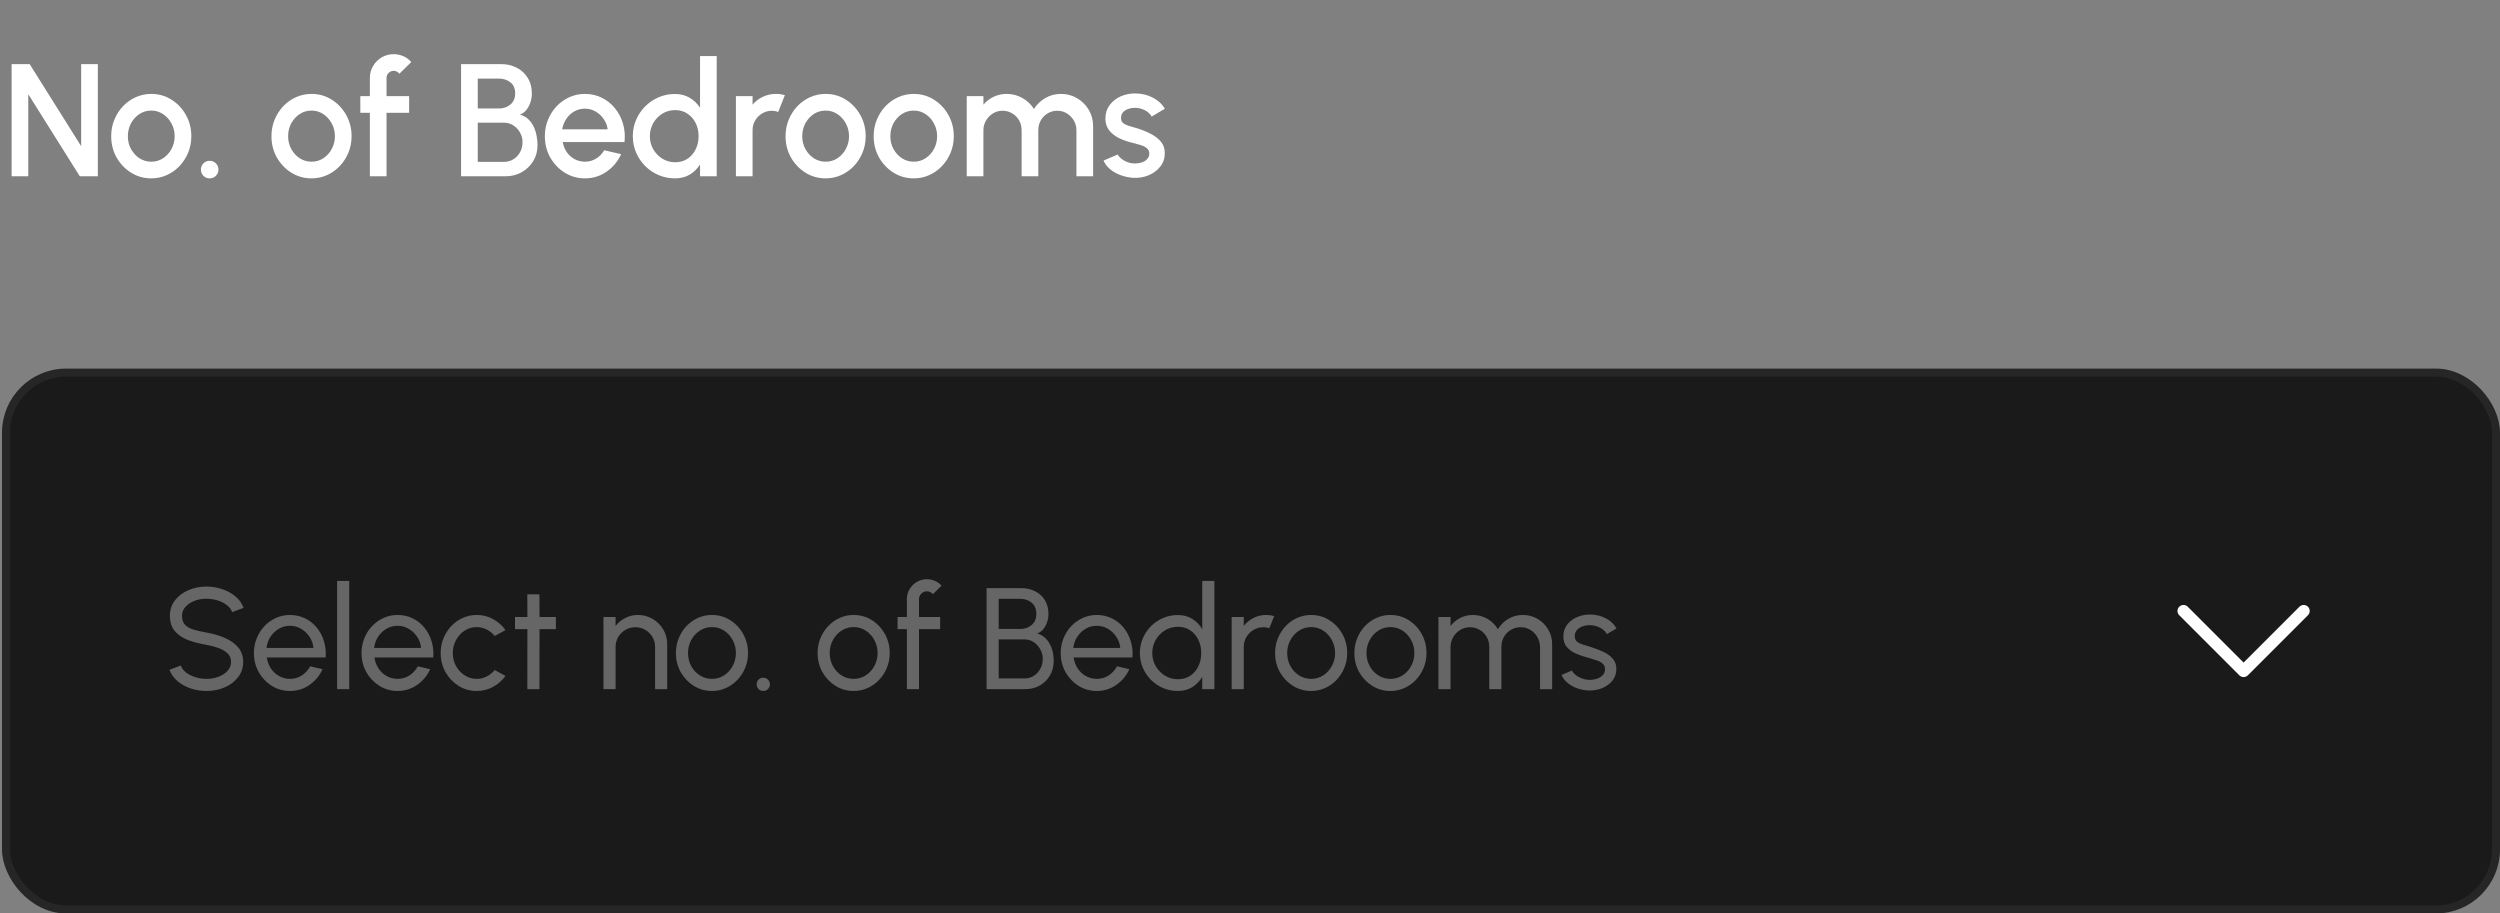 <svg xmlns="http://www.w3.org/2000/svg" width="312" height="114" viewBox="0 0 312 114" fill="none"><rect x="0" y="0" width="312" height="114" fill="#808080" stroke="none"/><path d="M1.45 22V8H3.7L10.13 18.24V8H12.21V22H9.96L3.53 11.76V22H1.45ZM18.877 22.26C17.957 22.26 17.117 22.023 16.357 21.55C15.604 21.077 15.001 20.443 14.547 19.65C14.101 18.85 13.877 17.967 13.877 17C13.877 16.267 14.007 15.583 14.267 14.95C14.527 14.31 14.884 13.75 15.337 13.27C15.797 12.783 16.331 12.403 16.937 12.13C17.544 11.857 18.191 11.72 18.877 11.72C19.797 11.72 20.634 11.957 21.387 12.43C22.147 12.903 22.751 13.54 23.197 14.34C23.651 15.14 23.877 16.027 23.877 17C23.877 17.727 23.747 18.407 23.487 19.04C23.227 19.673 22.867 20.233 22.407 20.72C21.954 21.2 21.424 21.577 20.817 21.85C20.217 22.123 19.571 22.26 18.877 22.26ZM18.877 20.18C19.431 20.18 19.927 20.033 20.367 19.74C20.807 19.447 21.154 19.06 21.407 18.58C21.667 18.093 21.797 17.567 21.797 17C21.797 16.42 21.664 15.887 21.397 15.4C21.137 14.913 20.787 14.527 20.347 14.24C19.907 13.947 19.417 13.8 18.877 13.8C18.331 13.8 17.834 13.947 17.387 14.24C16.947 14.533 16.597 14.923 16.337 15.41C16.084 15.897 15.957 16.427 15.957 17C15.957 17.593 16.091 18.13 16.357 18.61C16.624 19.09 16.977 19.473 17.417 19.76C17.864 20.04 18.351 20.18 18.877 20.18ZM26.163 22.26C25.857 22.26 25.597 22.153 25.383 21.94C25.177 21.727 25.073 21.467 25.073 21.16C25.073 20.86 25.177 20.603 25.383 20.39C25.597 20.177 25.857 20.07 26.163 20.07C26.47 20.07 26.73 20.177 26.943 20.39C27.157 20.603 27.263 20.86 27.263 21.16C27.263 21.467 27.157 21.727 26.943 21.94C26.73 22.153 26.47 22.26 26.163 22.26ZM38.877 22.26C37.957 22.26 37.117 22.023 36.357 21.55C35.604 21.077 35.001 20.443 34.547 19.65C34.101 18.85 33.877 17.967 33.877 17C33.877 16.267 34.007 15.583 34.267 14.95C34.527 14.31 34.884 13.75 35.337 13.27C35.797 12.783 36.331 12.403 36.937 12.13C37.544 11.857 38.191 11.72 38.877 11.72C39.797 11.72 40.634 11.957 41.387 12.43C42.147 12.903 42.751 13.54 43.197 14.34C43.651 15.14 43.877 16.027 43.877 17C43.877 17.727 43.747 18.407 43.487 19.04C43.227 19.673 42.867 20.233 42.407 20.72C41.954 21.2 41.424 21.577 40.817 21.85C40.217 22.123 39.571 22.26 38.877 22.26ZM38.877 20.18C39.431 20.18 39.927 20.033 40.367 19.74C40.807 19.447 41.154 19.06 41.407 18.58C41.667 18.093 41.797 17.567 41.797 17C41.797 16.42 41.664 15.887 41.397 15.4C41.137 14.913 40.787 14.527 40.347 14.24C39.907 13.947 39.417 13.8 38.877 13.8C38.331 13.8 37.834 13.947 37.387 14.24C36.947 14.533 36.597 14.923 36.337 15.41C36.084 15.897 35.957 16.427 35.957 17C35.957 17.593 36.091 18.13 36.357 18.61C36.624 19.09 36.977 19.473 37.417 19.76C37.864 20.04 38.351 20.18 38.877 20.18ZM48.239 9.73V12H51.059V14.08H48.239V22H46.159V14.08H44.969V12H46.159V9.73C46.159 9.183 46.292 8.687 46.559 8.24C46.825 7.787 47.182 7.427 47.629 7.16C48.082 6.893 48.585 6.76 49.139 6.76C49.539 6.76 49.929 6.84 50.309 7C50.689 7.16 51.029 7.407 51.329 7.74L49.839 9.21C49.765 9.09 49.662 9 49.529 8.94C49.402 8.873 49.272 8.84 49.139 8.84C48.892 8.84 48.679 8.927 48.499 9.1C48.325 9.273 48.239 9.483 48.239 9.73ZM57.544 22V8H62.514C63.234 8 63.884 8.147 64.464 8.44C65.05 8.733 65.514 9.157 65.854 9.71C66.2 10.257 66.374 10.913 66.374 11.68C66.374 12.053 66.314 12.42 66.194 12.78C66.074 13.14 65.904 13.457 65.684 13.73C65.464 14.003 65.197 14.197 64.884 14.31C65.31 14.417 65.664 14.61 65.944 14.89C66.23 15.163 66.457 15.483 66.624 15.85C66.79 16.217 66.907 16.597 66.974 16.99C67.047 17.383 67.084 17.757 67.084 18.11C67.084 18.857 66.904 19.523 66.544 20.11C66.184 20.697 65.7 21.16 65.094 21.5C64.494 21.833 63.83 22 63.104 22H57.544ZM59.624 20.2H62.904C63.33 20.2 63.717 20.093 64.064 19.88C64.417 19.667 64.697 19.373 64.904 19C65.11 18.62 65.214 18.193 65.214 17.72C65.214 17.307 65.11 16.917 64.904 16.55C64.697 16.177 64.417 15.877 64.064 15.65C63.717 15.423 63.33 15.31 62.904 15.31H59.624V20.2ZM59.624 13.54H62.294C62.84 13.54 63.31 13.373 63.704 13.04C64.097 12.707 64.294 12.25 64.294 11.67C64.294 11.05 64.097 10.587 63.704 10.28C63.31 9.967 62.84 9.81 62.294 9.81H59.624V13.54ZM72.998 22.26C72.078 22.26 71.238 22.023 70.478 21.55C69.725 21.077 69.122 20.443 68.668 19.65C68.222 18.85 67.998 17.967 67.998 17C67.998 16.267 68.128 15.583 68.388 14.95C68.648 14.31 69.005 13.75 69.458 13.27C69.918 12.783 70.452 12.403 71.058 12.13C71.665 11.857 72.312 11.72 72.998 11.72C73.765 11.72 74.468 11.88 75.108 12.2C75.748 12.513 76.295 12.95 76.748 13.51C77.202 14.063 77.535 14.703 77.748 15.43C77.962 16.15 78.025 16.917 77.938 17.73H70.228C70.315 18.19 70.482 18.607 70.728 18.98C70.982 19.347 71.302 19.637 71.688 19.85C72.082 20.063 72.518 20.173 72.998 20.18C73.505 20.18 73.965 20.053 74.378 19.8C74.798 19.547 75.142 19.197 75.408 18.75L77.518 19.24C77.118 20.127 76.515 20.853 75.708 21.42C74.902 21.98 73.998 22.26 72.998 22.26ZM70.158 16.14H75.838C75.772 15.66 75.602 15.227 75.328 14.84C75.062 14.447 74.725 14.137 74.318 13.91C73.918 13.677 73.478 13.56 72.998 13.56C72.525 13.56 72.085 13.673 71.678 13.9C71.278 14.127 70.945 14.437 70.678 14.83C70.418 15.217 70.245 15.653 70.158 16.14ZM87.365 7H89.445V22H87.365V20.53C87.038 21.05 86.612 21.47 86.085 21.79C85.558 22.103 84.942 22.26 84.235 22.26C83.508 22.26 82.828 22.123 82.195 21.85C81.562 21.577 81.002 21.2 80.515 20.72C80.035 20.233 79.658 19.673 79.385 19.04C79.112 18.407 78.975 17.727 78.975 17C78.975 16.273 79.112 15.593 79.385 14.96C79.658 14.32 80.035 13.76 80.515 13.28C81.002 12.793 81.562 12.413 82.195 12.14C82.828 11.867 83.508 11.73 84.235 11.73C84.942 11.73 85.558 11.89 86.085 12.21C86.612 12.523 87.038 12.937 87.365 13.45V7ZM84.255 20.25C84.842 20.25 85.355 20.107 85.795 19.82C86.235 19.527 86.575 19.133 86.815 18.64C87.062 18.147 87.185 17.6 87.185 17C87.185 16.393 87.062 15.843 86.815 15.35C86.568 14.857 86.225 14.467 85.785 14.18C85.352 13.887 84.842 13.74 84.255 13.74C83.675 13.74 83.145 13.887 82.665 14.18C82.192 14.473 81.812 14.867 81.525 15.36C81.245 15.853 81.105 16.4 81.105 17C81.105 17.607 81.248 18.157 81.535 18.65C81.828 19.137 82.212 19.527 82.685 19.82C83.165 20.107 83.688 20.25 84.255 20.25ZM91.841 22V12H93.921V13.06C94.267 12.647 94.694 12.32 95.201 12.08C95.707 11.84 96.254 11.72 96.841 11.72C97.214 11.72 97.584 11.77 97.951 11.87L97.121 13.97C96.861 13.87 96.601 13.82 96.341 13.82C95.901 13.82 95.497 13.93 95.131 14.15C94.764 14.363 94.471 14.653 94.251 15.02C94.031 15.387 93.921 15.793 93.921 16.24V22H91.841ZM103.038 22.26C102.118 22.26 101.278 22.023 100.518 21.55C99.764 21.077 99.161 20.443 98.707 19.65C98.261 18.85 98.037 17.967 98.037 17C98.037 16.267 98.168 15.583 98.427 14.95C98.688 14.31 99.044 13.75 99.498 13.27C99.957 12.783 100.491 12.403 101.098 12.13C101.704 11.857 102.351 11.72 103.038 11.72C103.958 11.72 104.794 11.957 105.548 12.43C106.308 12.903 106.911 13.54 107.358 14.34C107.811 15.14 108.038 16.027 108.038 17C108.038 17.727 107.908 18.407 107.648 19.04C107.388 19.673 107.028 20.233 106.568 20.72C106.114 21.2 105.584 21.577 104.978 21.85C104.378 22.123 103.731 22.26 103.038 22.26ZM103.038 20.18C103.591 20.18 104.088 20.033 104.528 19.74C104.968 19.447 105.314 19.06 105.568 18.58C105.828 18.093 105.958 17.567 105.958 17C105.958 16.42 105.824 15.887 105.558 15.4C105.298 14.913 104.948 14.527 104.508 14.24C104.068 13.947 103.578 13.8 103.038 13.8C102.491 13.8 101.994 13.947 101.548 14.24C101.108 14.533 100.758 14.923 100.498 15.41C100.244 15.897 100.118 16.427 100.118 17C100.118 17.593 100.251 18.13 100.518 18.61C100.784 19.09 101.138 19.473 101.578 19.76C102.024 20.04 102.511 20.18 103.038 20.18ZM114.034 22.26C113.114 22.26 112.274 22.023 111.514 21.55C110.76 21.077 110.157 20.443 109.704 19.65C109.257 18.85 109.034 17.967 109.034 17C109.034 16.267 109.164 15.583 109.424 14.95C109.684 14.31 110.04 13.75 110.494 13.27C110.954 12.783 111.487 12.403 112.094 12.13C112.7 11.857 113.347 11.72 114.034 11.72C114.954 11.72 115.79 11.957 116.544 12.43C117.304 12.903 117.907 13.54 118.354 14.34C118.807 15.14 119.034 16.027 119.034 17C119.034 17.727 118.904 18.407 118.644 19.04C118.384 19.673 118.024 20.233 117.564 20.72C117.11 21.2 116.58 21.577 115.974 21.85C115.374 22.123 114.727 22.26 114.034 22.26ZM114.034 20.18C114.587 20.18 115.084 20.033 115.524 19.74C115.964 19.447 116.31 19.06 116.564 18.58C116.824 18.093 116.954 17.567 116.954 17C116.954 16.42 116.82 15.887 116.554 15.4C116.294 14.913 115.944 14.527 115.504 14.24C115.064 13.947 114.574 13.8 114.034 13.8C113.487 13.8 112.99 13.947 112.544 14.24C112.104 14.533 111.754 14.923 111.494 15.41C111.24 15.897 111.114 16.427 111.114 17C111.114 17.593 111.247 18.13 111.514 18.61C111.78 19.09 112.134 19.473 112.574 19.76C113.02 20.04 113.507 20.18 114.034 20.18ZM120.649 22V12H122.729V13.06C123.076 12.647 123.499 12.32 123.999 12.08C124.506 11.84 125.053 11.72 125.639 11.72C126.353 11.72 127.009 11.893 127.609 12.24C128.209 12.58 128.686 13.033 129.039 13.6C129.393 13.033 129.863 12.58 130.449 12.24C131.043 11.893 131.696 11.72 132.409 11.72C133.149 11.72 133.823 11.9 134.429 12.26C135.036 12.62 135.519 13.103 135.879 13.71C136.239 14.317 136.419 14.99 136.419 15.73V22H134.339V16.26C134.339 15.82 134.233 15.417 134.019 15.05C133.806 14.683 133.519 14.387 133.159 14.16C132.799 13.933 132.399 13.82 131.959 13.82C131.519 13.82 131.119 13.927 130.759 14.14C130.399 14.353 130.113 14.643 129.899 15.01C129.686 15.377 129.579 15.793 129.579 16.26V22H127.499V16.26C127.499 15.793 127.393 15.377 127.179 15.01C126.966 14.643 126.676 14.353 126.309 14.14C125.949 13.927 125.549 13.82 125.109 13.82C124.676 13.82 124.276 13.933 123.909 14.16C123.549 14.387 123.263 14.683 123.049 15.05C122.836 15.417 122.729 15.82 122.729 16.26V22H120.649ZM141.423 22.19C140.896 22.157 140.383 22.05 139.883 21.87C139.383 21.69 138.943 21.447 138.563 21.14C138.189 20.827 137.909 20.46 137.723 20.04L139.493 19.28C139.579 19.46 139.729 19.637 139.943 19.81C140.163 19.983 140.419 20.127 140.713 20.24C141.006 20.347 141.313 20.4 141.633 20.4C141.946 20.4 142.236 20.357 142.503 20.27C142.776 20.177 142.999 20.037 143.173 19.85C143.346 19.663 143.433 19.44 143.433 19.18C143.433 18.887 143.333 18.66 143.133 18.5C142.939 18.333 142.696 18.207 142.403 18.12C142.109 18.033 141.816 17.95 141.523 17.87C140.869 17.723 140.269 17.523 139.723 17.27C139.183 17.01 138.753 16.68 138.433 16.28C138.113 15.873 137.953 15.377 137.953 14.79C137.953 14.15 138.126 13.597 138.473 13.13C138.819 12.657 139.273 12.293 139.833 12.04C140.399 11.787 141.003 11.66 141.643 11.66C142.443 11.66 143.176 11.83 143.843 12.17C144.509 12.51 145.019 12.977 145.373 13.57L143.723 14.55C143.623 14.35 143.473 14.17 143.273 14.01C143.073 13.85 142.846 13.723 142.593 13.63C142.339 13.53 142.076 13.473 141.803 13.46C141.463 13.447 141.146 13.487 140.853 13.58C140.566 13.667 140.336 13.807 140.163 14C139.989 14.193 139.903 14.44 139.903 14.74C139.903 15.033 140.006 15.253 140.213 15.4C140.419 15.54 140.679 15.653 140.993 15.74C141.313 15.827 141.639 15.923 141.973 16.03C142.566 16.217 143.123 16.447 143.643 16.72C144.163 16.987 144.583 17.317 144.903 17.71C145.223 18.103 145.376 18.583 145.363 19.15C145.363 19.777 145.173 20.327 144.793 20.8C144.419 21.273 143.933 21.633 143.333 21.88C142.733 22.127 142.096 22.23 141.423 22.19Z" fill="white"></path><rect x="0.75" y="46.5" width="310.75" height="67" rx="7.5" fill="#1A1A1A"></rect><rect x="0.75" y="46.5" width="310.75" height="67" rx="7.5" stroke="#262626"></rect><path d="M25.767 86.234C25.089 86.234 24.435 86.129 23.805 85.919C23.175 85.703 22.623 85.397 22.149 85.001C21.681 84.605 21.348 84.134 21.15 83.588L22.563 83.057C22.683 83.393 22.905 83.687 23.229 83.939C23.559 84.185 23.946 84.377 24.39 84.515C24.834 84.653 25.293 84.722 25.767 84.722C26.307 84.722 26.808 84.635 27.27 84.461C27.738 84.281 28.116 84.032 28.404 83.714C28.692 83.396 28.836 83.024 28.836 82.598C28.836 82.16 28.686 81.803 28.386 81.527C28.086 81.245 27.702 81.023 27.234 80.861C26.766 80.693 26.277 80.564 25.767 80.474C24.897 80.33 24.117 80.126 23.427 79.862C22.743 79.592 22.2 79.217 21.798 78.737C21.402 78.257 21.204 77.624 21.204 76.838C21.204 76.106 21.414 75.467 21.834 74.921C22.26 74.375 22.821 73.952 23.517 73.652C24.213 73.352 24.963 73.202 25.767 73.202C26.433 73.202 27.078 73.307 27.702 73.517C28.332 73.721 28.887 74.021 29.367 74.417C29.847 74.813 30.192 75.296 30.402 75.866L28.971 76.388C28.851 76.046 28.626 75.752 28.296 75.506C27.972 75.254 27.588 75.062 27.144 74.93C26.706 74.792 26.247 74.723 25.767 74.723C25.233 74.717 24.735 74.804 24.273 74.984C23.811 75.164 23.436 75.413 23.148 75.731C22.86 76.049 22.716 76.418 22.716 76.838C22.716 77.342 22.848 77.729 23.112 77.999C23.382 78.263 23.748 78.461 24.21 78.593C24.672 78.725 25.191 78.842 25.767 78.944C26.583 79.082 27.339 79.301 28.035 79.601C28.731 79.895 29.289 80.288 29.709 80.78C30.135 81.272 30.348 81.878 30.348 82.598C30.348 83.33 30.135 83.969 29.709 84.515C29.289 85.061 28.731 85.484 28.035 85.784C27.339 86.084 26.583 86.234 25.767 86.234ZM36.188 86.234C35.36 86.234 34.604 86.021 33.92 85.595C33.242 85.169 32.699 84.599 32.291 83.885C31.889 83.165 31.688 82.37 31.688 81.5C31.688 80.84 31.805 80.225 32.039 79.655C32.273 79.079 32.594 78.575 33.002 78.143C33.416 77.705 33.896 77.363 34.442 77.117C34.988 76.871 35.57 76.748 36.188 76.748C36.866 76.748 37.487 76.886 38.051 77.162C38.621 77.432 39.107 77.81 39.509 78.296C39.917 78.782 40.22 79.346 40.418 79.988C40.622 80.63 40.697 81.317 40.643 82.049H33.299C33.371 82.559 33.539 83.015 33.803 83.417C34.067 83.813 34.403 84.128 34.811 84.362C35.225 84.596 35.684 84.716 36.188 84.722C36.728 84.722 37.217 84.584 37.655 84.308C38.093 84.026 38.447 83.642 38.717 83.156L40.256 83.516C39.896 84.314 39.353 84.968 38.627 85.478C37.901 85.982 37.088 86.234 36.188 86.234ZM33.254 80.861H39.122C39.074 80.357 38.912 79.898 38.636 79.484C38.36 79.064 38.009 78.728 37.583 78.476C37.157 78.224 36.692 78.098 36.188 78.098C35.684 78.098 35.222 78.221 34.802 78.467C34.382 78.713 34.034 79.046 33.758 79.466C33.488 79.88 33.32 80.345 33.254 80.861ZM42.072 86V72.5H43.584V86H42.072ZM49.618 86.234C48.79 86.234 48.034 86.021 47.35 85.595C46.672 85.169 46.129 84.599 45.721 83.885C45.319 83.165 45.118 82.37 45.118 81.5C45.118 80.84 45.235 80.225 45.469 79.655C45.703 79.079 46.024 78.575 46.432 78.143C46.846 77.705 47.326 77.363 47.872 77.117C48.418 76.871 49 76.748 49.618 76.748C50.296 76.748 50.917 76.886 51.481 77.162C52.051 77.432 52.537 77.81 52.939 78.296C53.347 78.782 53.65 79.346 53.848 79.988C54.052 80.63 54.127 81.317 54.073 82.049H46.729C46.801 82.559 46.969 83.015 47.233 83.417C47.497 83.813 47.833 84.128 48.241 84.362C48.655 84.596 49.114 84.716 49.618 84.722C50.158 84.722 50.647 84.584 51.085 84.308C51.523 84.026 51.877 83.642 52.147 83.156L53.686 83.516C53.326 84.314 52.783 84.968 52.057 85.478C51.331 85.982 50.518 86.234 49.618 86.234ZM46.684 80.861H52.552C52.504 80.357 52.342 79.898 52.066 79.484C51.79 79.064 51.439 78.728 51.013 78.476C50.587 78.224 50.122 78.098 49.618 78.098C49.114 78.098 48.652 78.221 48.232 78.467C47.812 78.713 47.464 79.046 47.188 79.466C46.918 79.88 46.75 80.345 46.684 80.861ZM61.738 83.624L63.088 84.353C62.68 84.923 62.161 85.379 61.531 85.721C60.907 86.063 60.229 86.234 59.497 86.234C58.669 86.234 57.913 86.021 57.229 85.595C56.551 85.169 56.008 84.599 55.6 83.885C55.198 83.165 54.997 82.37 54.997 81.5C54.997 80.84 55.114 80.225 55.348 79.655C55.582 79.079 55.903 78.575 56.311 78.143C56.725 77.705 57.205 77.363 57.751 77.117C58.297 76.871 58.879 76.748 59.497 76.748C60.229 76.748 60.907 76.919 61.531 77.261C62.161 77.603 62.68 78.062 63.088 78.638L61.738 79.367C61.45 79.013 61.108 78.74 60.712 78.548C60.316 78.356 59.911 78.26 59.497 78.26C58.939 78.26 58.432 78.41 57.976 78.71C57.526 79.004 57.169 79.397 56.905 79.889C56.641 80.381 56.509 80.918 56.509 81.5C56.509 82.082 56.641 82.619 56.905 83.111C57.175 83.597 57.535 83.987 57.985 84.281C58.441 84.575 58.945 84.722 59.497 84.722C59.941 84.722 60.358 84.62 60.748 84.416C61.138 84.212 61.468 83.948 61.738 83.624ZM69.375 78.512H67.332L67.323 86H65.811L65.82 78.512H64.272V77H65.82L65.811 74.174H67.323L67.332 77H69.375V78.512ZM83.268 80.402V86H81.756V80.735C81.756 80.279 81.645 79.865 81.423 79.493C81.201 79.121 80.904 78.827 80.532 78.611C80.16 78.389 79.746 78.278 79.29 78.278C78.84 78.278 78.426 78.389 78.048 78.611C77.676 78.827 77.379 79.121 77.157 79.493C76.935 79.865 76.824 80.279 76.824 80.735V86H75.312V77H76.824V78.125C77.142 77.705 77.544 77.372 78.03 77.126C78.516 76.874 79.044 76.748 79.614 76.748C80.286 76.748 80.898 76.913 81.45 77.243C82.008 77.567 82.449 78.005 82.773 78.557C83.103 79.109 83.268 79.724 83.268 80.402ZM88.853 86.234C88.025 86.234 87.269 86.021 86.585 85.595C85.906 85.169 85.364 84.599 84.956 83.885C84.553 83.165 84.353 82.37 84.353 81.5C84.353 80.84 84.469 80.225 84.704 79.655C84.938 79.079 85.258 78.575 85.666 78.143C86.081 77.705 86.561 77.363 87.106 77.117C87.653 76.871 88.234 76.748 88.853 76.748C89.68 76.748 90.433 76.961 91.112 77.387C91.796 77.813 92.338 78.386 92.74 79.106C93.148 79.826 93.353 80.624 93.353 81.5C93.353 82.154 93.236 82.766 93.001 83.336C92.767 83.906 92.444 84.41 92.029 84.848C91.621 85.28 91.144 85.619 90.599 85.865C90.058 86.111 89.477 86.234 88.853 86.234ZM88.853 84.722C89.416 84.722 89.924 84.575 90.374 84.281C90.829 83.981 91.186 83.588 91.445 83.102C91.709 82.61 91.841 82.076 91.841 81.5C91.841 80.912 91.706 80.372 91.436 79.88C91.171 79.388 90.814 78.995 90.365 78.701C89.915 78.407 89.41 78.26 88.853 78.26C88.288 78.26 87.781 78.41 87.332 78.71C86.882 79.004 86.525 79.397 86.26 79.889C85.996 80.381 85.865 80.918 85.865 81.5C85.865 82.1 85.999 82.646 86.269 83.138C86.54 83.624 86.903 84.011 87.359 84.299C87.814 84.581 88.312 84.722 88.853 84.722ZM95.248 86.234C95.02 86.234 94.825 86.153 94.663 85.991C94.507 85.829 94.429 85.631 94.429 85.397C94.429 85.175 94.507 84.983 94.663 84.821C94.825 84.659 95.02 84.578 95.248 84.578C95.482 84.578 95.68 84.659 95.842 84.821C96.004 84.983 96.085 85.175 96.085 85.397C96.085 85.631 96.004 85.829 95.842 85.991C95.68 86.153 95.482 86.234 95.248 86.234ZM106.536 86.234C105.708 86.234 104.952 86.021 104.268 85.595C103.59 85.169 103.047 84.599 102.639 83.885C102.237 83.165 102.036 82.37 102.036 81.5C102.036 80.84 102.153 80.225 102.387 79.655C102.621 79.079 102.942 78.575 103.35 78.143C103.764 77.705 104.244 77.363 104.79 77.117C105.336 76.871 105.918 76.748 106.536 76.748C107.364 76.748 108.117 76.961 108.795 77.387C109.479 77.813 110.022 78.386 110.424 79.106C110.832 79.826 111.036 80.624 111.036 81.5C111.036 82.154 110.919 82.766 110.685 83.336C110.451 83.906 110.127 84.41 109.713 84.848C109.305 85.28 108.828 85.619 108.282 85.865C107.742 86.111 107.16 86.234 106.536 86.234ZM106.536 84.722C107.1 84.722 107.607 84.575 108.057 84.281C108.513 83.981 108.87 83.588 109.128 83.102C109.392 82.61 109.524 82.076 109.524 81.5C109.524 80.912 109.389 80.372 109.119 79.88C108.855 79.388 108.498 78.995 108.048 78.701C107.598 78.407 107.094 78.26 106.536 78.26C105.972 78.26 105.465 78.41 105.015 78.71C104.565 79.004 104.208 79.397 103.944 79.889C103.68 80.381 103.548 80.918 103.548 81.5C103.548 82.1 103.683 82.646 103.953 83.138C104.223 83.624 104.586 84.011 105.042 84.299C105.498 84.581 105.996 84.722 106.536 84.722ZM114.691 74.777V77H117.328V78.512H114.691V86H113.179V78.512H112.018V77H113.179V74.777C113.179 74.315 113.29 73.898 113.512 73.526C113.74 73.148 114.043 72.848 114.421 72.626C114.805 72.398 115.225 72.284 115.681 72.284C116.017 72.284 116.344 72.353 116.662 72.491C116.98 72.623 117.262 72.821 117.508 73.085L116.428 74.156C116.344 74.042 116.233 73.955 116.095 73.895C115.963 73.829 115.825 73.796 115.681 73.796C115.411 73.796 115.177 73.892 114.979 74.084C114.787 74.276 114.691 74.507 114.691 74.777ZM123.125 86V73.4H127.472C128.096 73.4 128.663 73.529 129.173 73.787C129.689 74.039 130.097 74.408 130.397 74.894C130.697 75.38 130.847 75.962 130.847 76.64C130.847 77.006 130.784 77.36 130.658 77.702C130.538 78.038 130.37 78.329 130.154 78.575C129.944 78.815 129.704 78.977 129.434 79.061C129.812 79.157 130.133 79.328 130.397 79.574C130.661 79.814 130.874 80.096 131.036 80.42C131.204 80.744 131.324 81.083 131.396 81.437C131.468 81.791 131.504 82.133 131.504 82.463C131.504 83.159 131.345 83.774 131.027 84.308C130.715 84.836 130.295 85.25 129.767 85.55C129.239 85.85 128.657 86 128.021 86H123.125ZM124.637 84.668H127.886C128.3 84.668 128.675 84.563 129.011 84.353C129.353 84.137 129.626 83.843 129.83 83.471C130.034 83.099 130.136 82.679 130.136 82.211C130.136 81.797 130.034 81.407 129.83 81.041C129.626 80.669 129.353 80.369 129.011 80.141C128.675 79.913 128.3 79.799 127.886 79.799H124.637V84.668ZM124.637 78.494H127.328C127.88 78.494 128.351 78.332 128.741 78.008C129.137 77.678 129.335 77.219 129.335 76.631C129.335 75.995 129.137 75.521 128.741 75.209C128.351 74.891 127.88 74.732 127.328 74.732H124.637V78.494ZM136.876 86.234C136.048 86.234 135.292 86.021 134.608 85.595C133.93 85.169 133.387 84.599 132.979 83.885C132.577 83.165 132.376 82.37 132.376 81.5C132.376 80.84 132.493 80.225 132.727 79.655C132.961 79.079 133.282 78.575 133.69 78.143C134.104 77.705 134.584 77.363 135.13 77.117C135.676 76.871 136.258 76.748 136.876 76.748C137.554 76.748 138.175 76.886 138.739 77.162C139.309 77.432 139.795 77.81 140.197 78.296C140.605 78.782 140.908 79.346 141.106 79.988C141.31 80.63 141.385 81.317 141.331 82.049H133.987C134.059 82.559 134.227 83.015 134.491 83.417C134.755 83.813 135.091 84.128 135.499 84.362C135.913 84.596 136.372 84.716 136.876 84.722C137.416 84.722 137.905 84.584 138.343 84.308C138.781 84.026 139.135 83.642 139.405 83.156L140.944 83.516C140.584 84.314 140.041 84.968 139.315 85.478C138.589 85.982 137.776 86.234 136.876 86.234ZM133.942 80.861H139.81C139.762 80.357 139.6 79.898 139.324 79.484C139.048 79.064 138.697 78.728 138.271 78.476C137.845 78.224 137.38 78.098 136.876 78.098C136.372 78.098 135.91 78.221 135.49 78.467C135.07 78.713 134.722 79.046 134.446 79.466C134.176 79.88 134.008 80.345 133.942 80.861ZM150.04 72.5H151.552V86H150.04V84.47C149.734 84.998 149.323 85.424 148.807 85.748C148.291 86.072 147.685 86.234 146.989 86.234C146.335 86.234 145.723 86.111 145.153 85.865C144.583 85.619 144.079 85.28 143.641 84.848C143.209 84.41 142.87 83.906 142.624 83.336C142.378 82.766 142.255 82.154 142.255 81.5C142.255 80.846 142.378 80.234 142.624 79.664C142.87 79.088 143.209 78.584 143.641 78.152C144.079 77.714 144.583 77.372 145.153 77.126C145.723 76.88 146.335 76.757 146.989 76.757C147.685 76.757 148.291 76.919 148.807 77.243C149.323 77.567 149.734 77.993 150.04 78.521V72.5ZM147.007 84.767C147.601 84.767 148.114 84.623 148.546 84.335C148.984 84.041 149.32 83.645 149.554 83.147C149.794 82.649 149.914 82.1 149.914 81.5C149.914 80.888 149.794 80.336 149.554 79.844C149.314 79.346 148.975 78.953 148.537 78.665C148.105 78.371 147.595 78.224 147.007 78.224C146.413 78.224 145.873 78.371 145.387 78.665C144.907 78.959 144.523 79.355 144.235 79.853C143.947 80.345 143.803 80.894 143.803 81.5C143.803 82.106 143.95 82.658 144.244 83.156C144.538 83.648 144.928 84.041 145.414 84.335C145.9 84.623 146.431 84.767 147.007 84.767ZM153.711 86V77H155.223V78.125C155.541 77.705 155.943 77.372 156.429 77.126C156.915 76.874 157.443 76.748 158.013 76.748C158.361 76.748 158.697 76.793 159.021 76.883L158.409 78.395C158.163 78.317 157.923 78.278 157.689 78.278C157.239 78.278 156.825 78.389 156.447 78.611C156.075 78.827 155.778 79.121 155.556 79.493C155.334 79.865 155.223 80.279 155.223 80.735V86H153.711ZM163.63 86.234C162.802 86.234 162.046 86.021 161.362 85.595C160.684 85.169 160.141 84.599 159.733 83.885C159.331 83.165 159.13 82.37 159.13 81.5C159.13 80.84 159.247 80.225 159.481 79.655C159.715 79.079 160.036 78.575 160.444 78.143C160.858 77.705 161.338 77.363 161.884 77.117C162.43 76.871 163.012 76.748 163.63 76.748C164.458 76.748 165.211 76.961 165.889 77.387C166.573 77.813 167.116 78.386 167.518 79.106C167.926 79.826 168.13 80.624 168.13 81.5C168.13 82.154 168.013 82.766 167.779 83.336C167.545 83.906 167.221 84.41 166.807 84.848C166.399 85.28 165.922 85.619 165.376 85.865C164.836 86.111 164.254 86.234 163.63 86.234ZM163.63 84.722C164.194 84.722 164.701 84.575 165.151 84.281C165.607 83.981 165.964 83.588 166.222 83.102C166.486 82.61 166.618 82.076 166.618 81.5C166.618 80.912 166.483 80.372 166.213 79.88C165.949 79.388 165.592 78.995 165.142 78.701C164.692 78.407 164.188 78.26 163.63 78.26C163.066 78.26 162.559 78.41 162.109 78.71C161.659 79.004 161.302 79.397 161.038 79.889C160.774 80.381 160.642 80.918 160.642 81.5C160.642 82.1 160.777 82.646 161.047 83.138C161.317 83.624 161.68 84.011 162.136 84.299C162.592 84.581 163.09 84.722 163.63 84.722ZM173.526 86.234C172.698 86.234 171.942 86.021 171.258 85.595C170.58 85.169 170.037 84.599 169.629 83.885C169.227 83.165 169.026 82.37 169.026 81.5C169.026 80.84 169.143 80.225 169.377 79.655C169.611 79.079 169.932 78.575 170.34 78.143C170.754 77.705 171.234 77.363 171.78 77.117C172.326 76.871 172.908 76.748 173.526 76.748C174.354 76.748 175.107 76.961 175.785 77.387C176.469 77.813 177.012 78.386 177.414 79.106C177.822 79.826 178.026 80.624 178.026 81.5C178.026 82.154 177.909 82.766 177.675 83.336C177.441 83.906 177.117 84.41 176.703 84.848C176.295 85.28 175.818 85.619 175.272 85.865C174.732 86.111 174.15 86.234 173.526 86.234ZM173.526 84.722C174.09 84.722 174.597 84.575 175.047 84.281C175.503 83.981 175.86 83.588 176.118 83.102C176.382 82.61 176.514 82.076 176.514 81.5C176.514 80.912 176.379 80.372 176.109 79.88C175.845 79.388 175.488 78.995 175.038 78.701C174.588 78.407 174.084 78.26 173.526 78.26C172.962 78.26 172.455 78.41 172.005 78.71C171.555 79.004 171.198 79.397 170.934 79.889C170.67 80.381 170.538 80.918 170.538 81.5C170.538 82.1 170.673 82.646 170.943 83.138C171.213 83.624 171.576 84.011 172.032 84.299C172.488 84.581 172.986 84.722 173.526 84.722ZM179.516 86V77H181.028V78.125C181.346 77.705 181.745 77.372 182.225 77.126C182.711 76.874 183.239 76.748 183.809 76.748C184.475 76.748 185.084 76.91 185.636 77.234C186.188 77.558 186.623 77.987 186.941 78.521C187.259 77.987 187.691 77.558 188.237 77.234C188.789 76.91 189.395 76.748 190.055 76.748C190.733 76.748 191.348 76.913 191.9 77.243C192.452 77.567 192.89 78.005 193.214 78.557C193.544 79.109 193.709 79.724 193.709 80.402V86H192.197V80.762C192.197 80.318 192.089 79.907 191.873 79.529C191.657 79.151 191.366 78.848 191 78.62C190.634 78.392 190.229 78.278 189.785 78.278C189.341 78.278 188.936 78.386 188.57 78.602C188.204 78.812 187.913 79.106 187.697 79.484C187.481 79.856 187.373 80.282 187.373 80.762V86H185.861V80.762C185.861 80.282 185.753 79.856 185.537 79.484C185.321 79.106 185.027 78.812 184.655 78.602C184.289 78.386 183.884 78.278 183.44 78.278C183.002 78.278 182.597 78.392 182.225 78.62C181.859 78.848 181.568 79.151 181.352 79.529C181.136 79.907 181.028 80.318 181.028 80.762V86H179.516ZM198.257 86.171C197.771 86.153 197.297 86.063 196.835 85.901C196.379 85.733 195.977 85.508 195.629 85.226C195.287 84.938 195.038 84.608 194.882 84.236L196.178 83.678C196.268 83.882 196.43 84.074 196.664 84.254C196.898 84.434 197.168 84.578 197.474 84.686C197.78 84.794 198.089 84.848 198.401 84.848C198.731 84.848 199.04 84.797 199.328 84.695C199.616 84.593 199.85 84.443 200.03 84.245C200.216 84.041 200.309 83.798 200.309 83.516C200.309 83.216 200.207 82.982 200.003 82.814C199.805 82.64 199.553 82.505 199.247 82.409C198.947 82.307 198.641 82.211 198.329 82.121C197.711 81.965 197.159 81.779 196.673 81.563C196.187 81.341 195.803 81.062 195.521 80.726C195.245 80.384 195.107 79.949 195.107 79.421C195.107 78.863 195.26 78.38 195.566 77.972C195.878 77.564 196.286 77.249 196.79 77.027C197.294 76.805 197.834 76.694 198.41 76.694C199.136 76.694 199.799 76.85 200.399 77.162C200.999 77.474 201.446 77.897 201.74 78.431L200.525 79.142C200.423 78.926 200.267 78.737 200.057 78.575C199.847 78.407 199.607 78.275 199.337 78.179C199.067 78.083 198.791 78.032 198.509 78.026C198.161 78.014 197.834 78.059 197.528 78.161C197.228 78.263 196.985 78.419 196.799 78.629C196.619 78.833 196.529 79.088 196.529 79.394C196.529 79.694 196.625 79.922 196.817 80.078C197.015 80.234 197.27 80.36 197.582 80.456C197.9 80.546 198.245 80.651 198.617 80.771C199.163 80.945 199.673 81.146 200.147 81.374C200.621 81.602 201.002 81.887 201.29 82.229C201.584 82.571 201.728 82.994 201.722 83.498C201.722 84.05 201.557 84.533 201.227 84.947C200.897 85.355 200.468 85.667 199.94 85.883C199.418 86.099 198.857 86.195 198.257 86.171Z" fill="#666666"></path><path d="M287.5 76.25L280 83.75L272.5 76.25" stroke="white" stroke-width="1.5" stroke-linecap="round" stroke-linejoin="round"></path></svg>